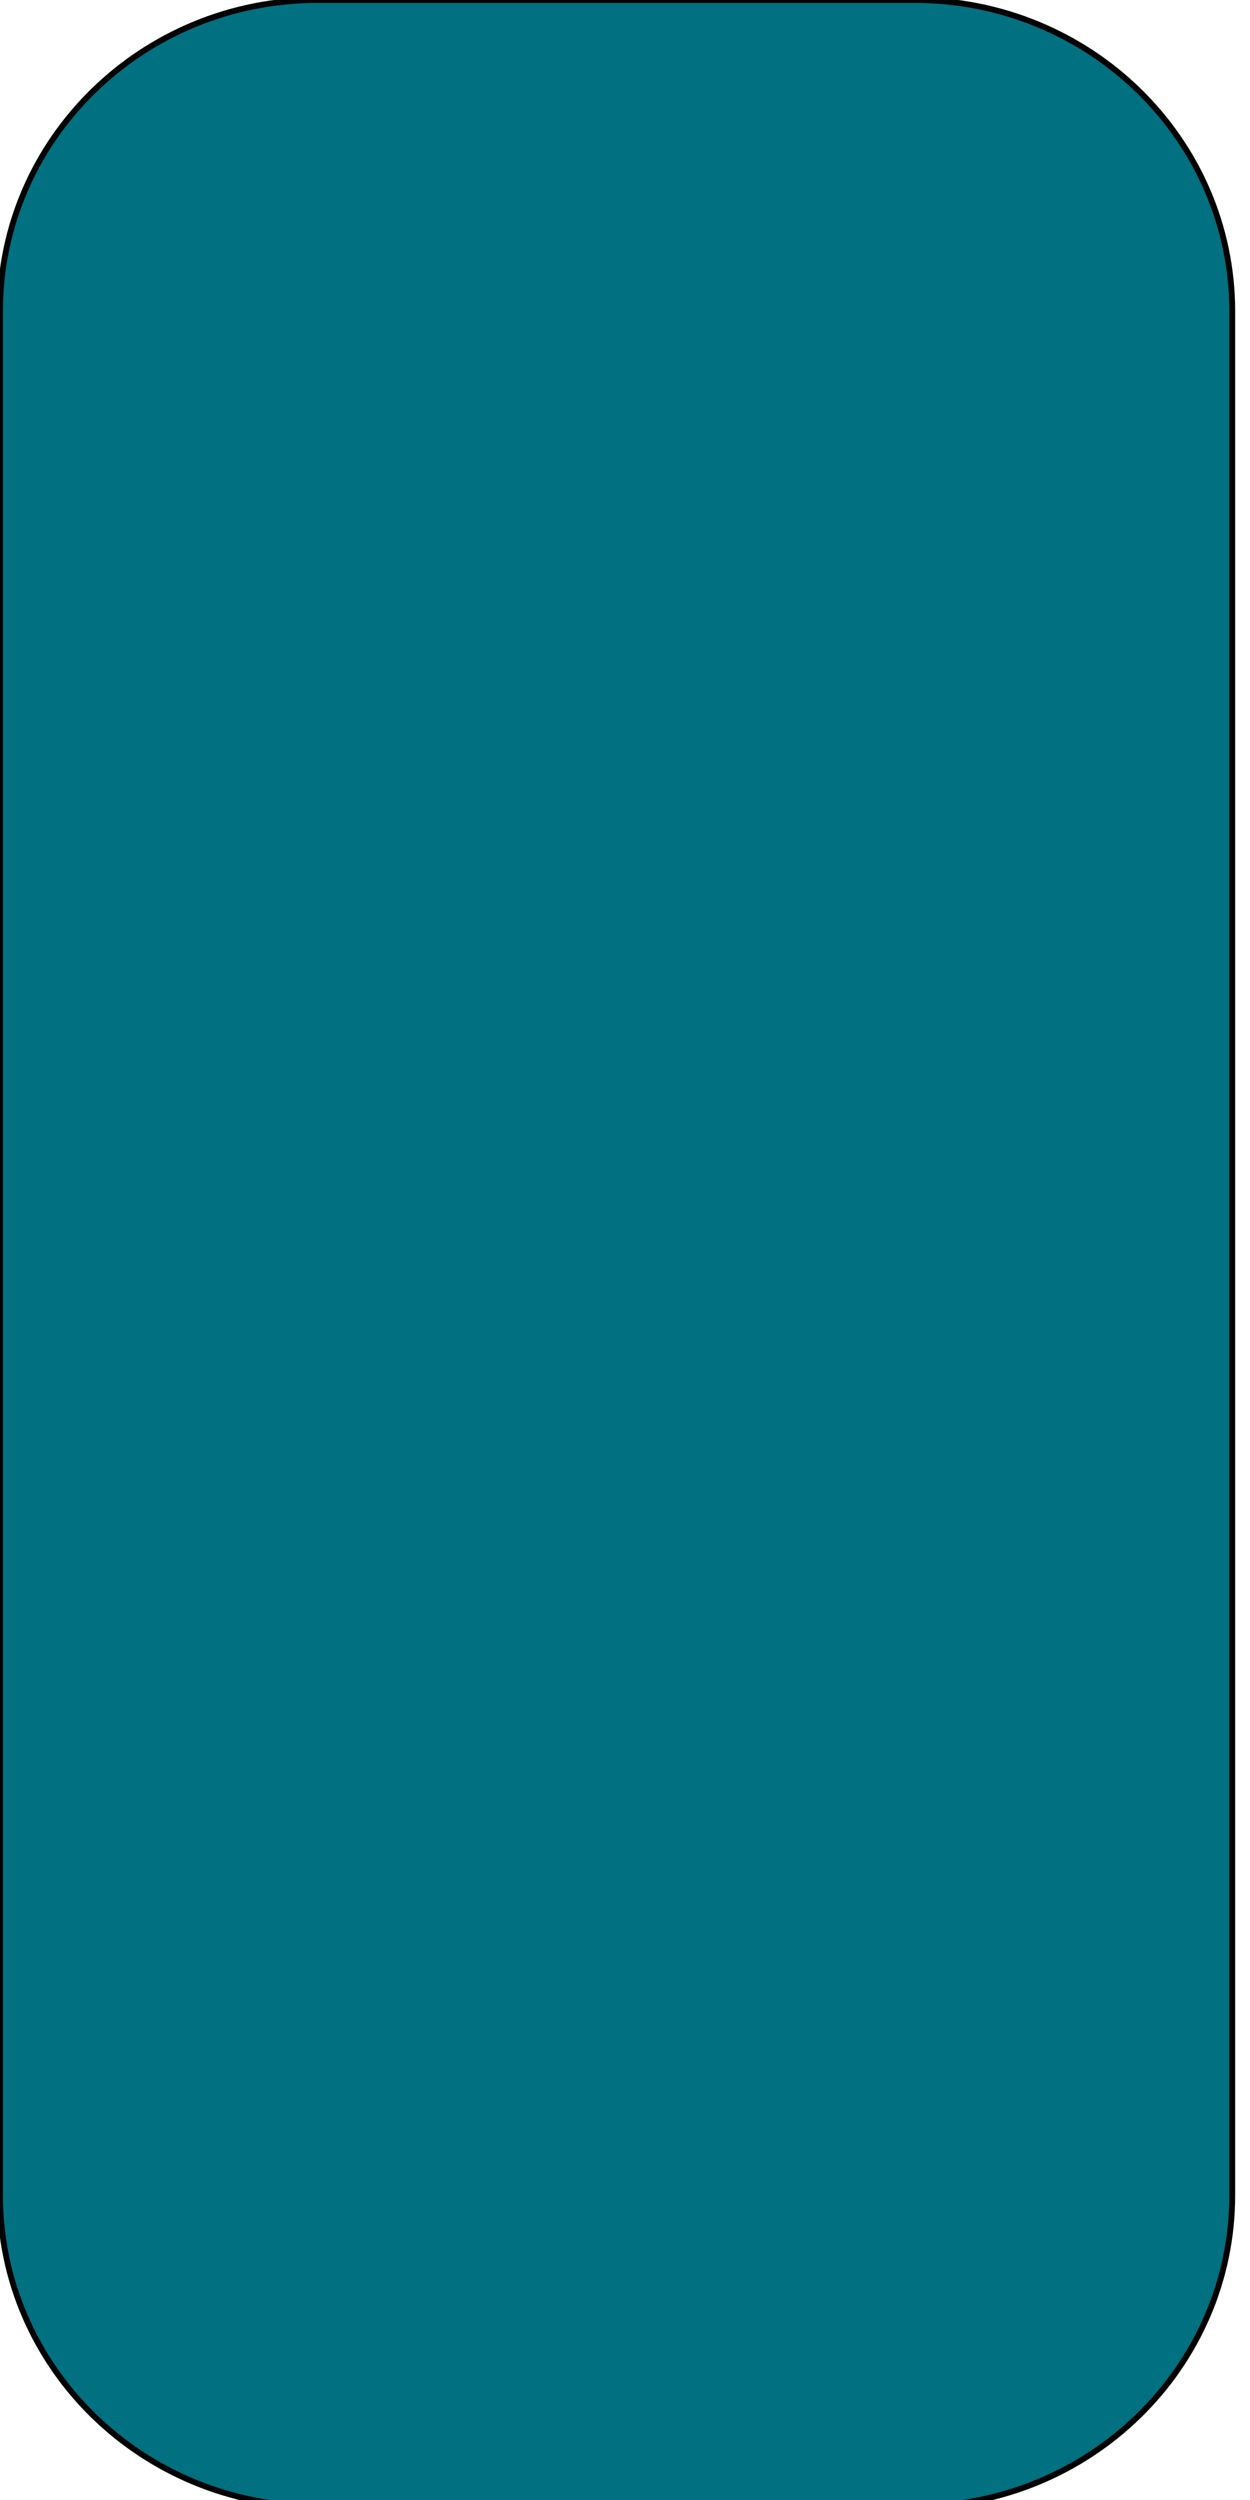 <?xml version="1.0" encoding="utf-8"?>
<!-- Generator: Adobe Illustrator 15.0.0, SVG Export Plug-In . SVG Version: 6.00 Build 0)  -->
<!DOCTYPE svg PUBLIC "-//W3C//DTD SVG 1.1//EN" "http://www.w3.org/Graphics/SVG/1.1/DTD/svg11.dtd">
<svg version="1.1" id="Layer_1" xmlns="http://www.w3.org/2000/svg" xmlns:xlink="http://www.w3.org/1999/xlink" x="0px" y="0px"
	 width="50px" height="100px" viewBox="0 0 50 100" enable-background="new 0 0 50 100" xml:space="preserve">
<path fill="#017080" stroke="#020202" stroke-width="0.234" d="M49.29,87.806c0,6.878-5.691,12.455-12.713,12.455H12.713
	C5.692,100.261,0,94.684,0,87.806V12.455C0,5.576,5.692,0,12.713,0h23.864C43.599,0,49.29,5.576,49.29,12.455V87.806z"/>
</svg>
